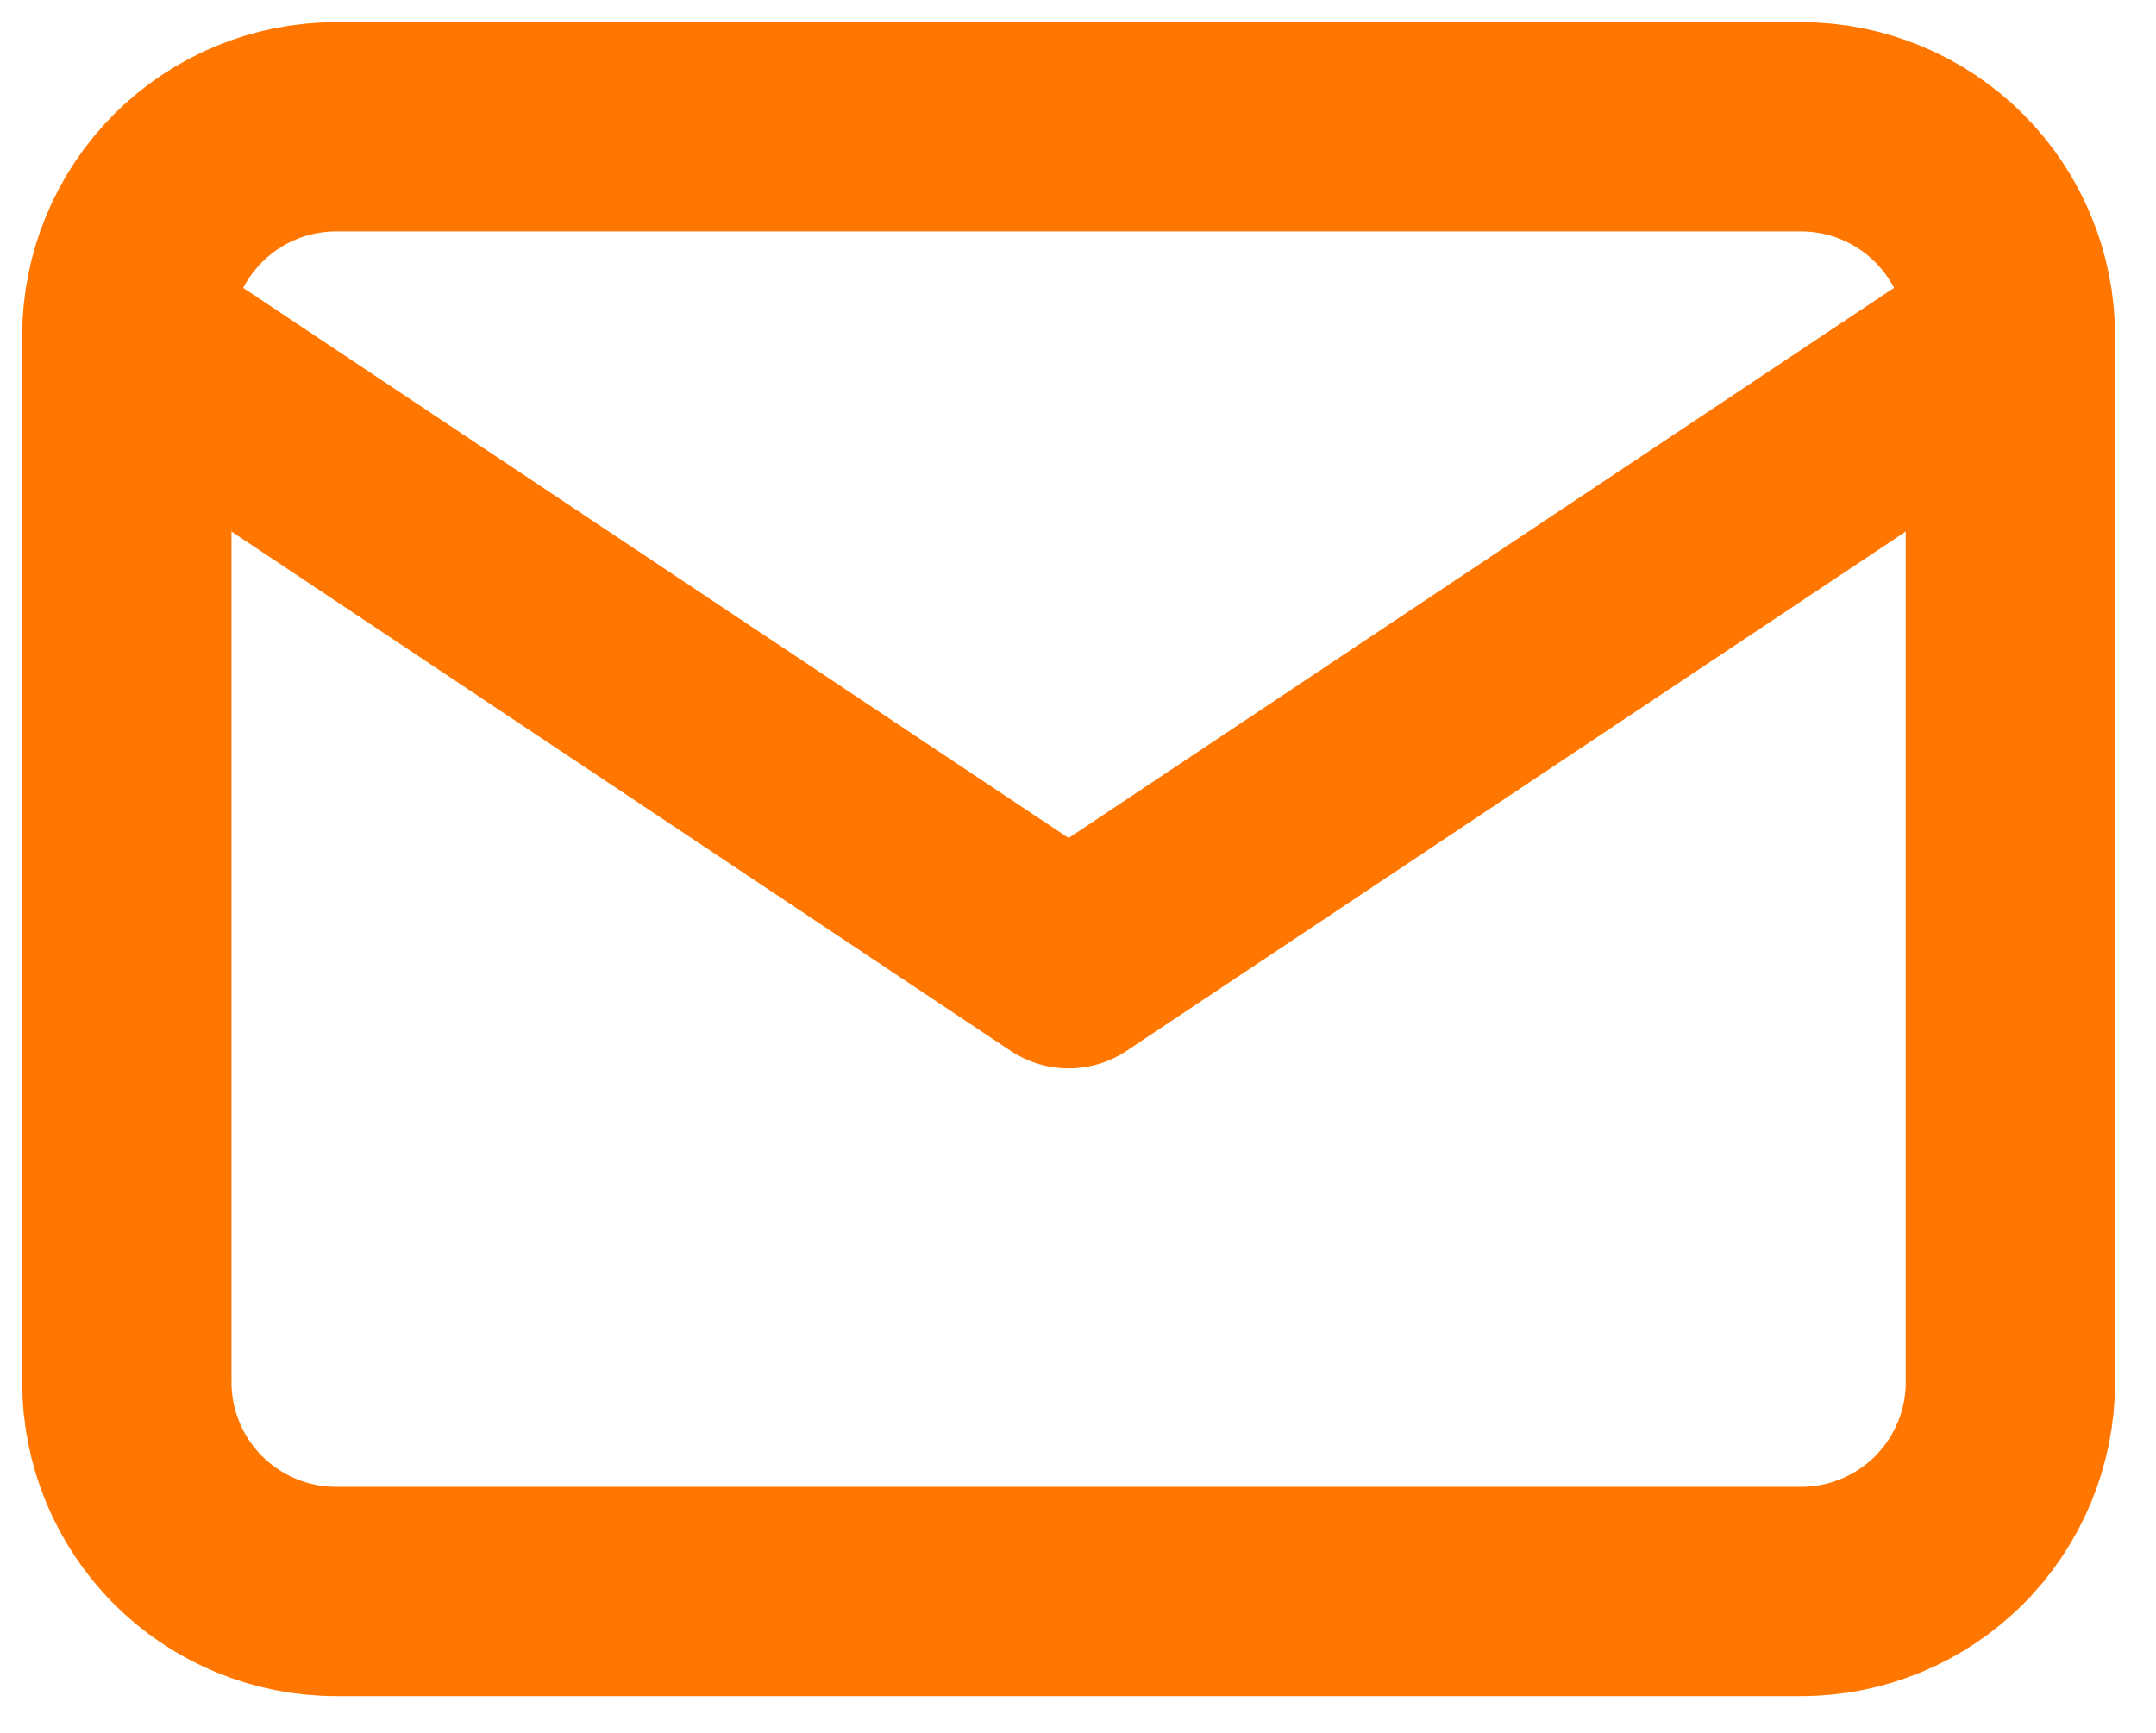 <svg width="51" height="41" viewBox="0 0 51 41" fill="none" xmlns="http://www.w3.org/2000/svg">
<path d="M3 7.951C3 6.638 3.522 5.378 4.45 4.45C5.378 3.522 6.638 3 7.951 3H42.605C43.918 3 45.177 3.522 46.106 4.45C47.034 5.378 47.556 6.638 47.556 7.951V32.704C47.556 34.017 47.034 35.276 46.106 36.205C45.177 37.133 43.918 37.655 42.605 37.655H7.951C6.638 37.655 5.378 37.133 4.45 36.205C3.522 35.276 3 34.017 3 32.704V7.951Z" stroke="#FF7700" stroke-width="4.951" stroke-linecap="round" stroke-linejoin="round"/>
<path d="M3 7.951L25.278 22.803L47.556 7.951" stroke="#FF7700" stroke-width="4.951" stroke-linecap="round" stroke-linejoin="round"/>
</svg>
